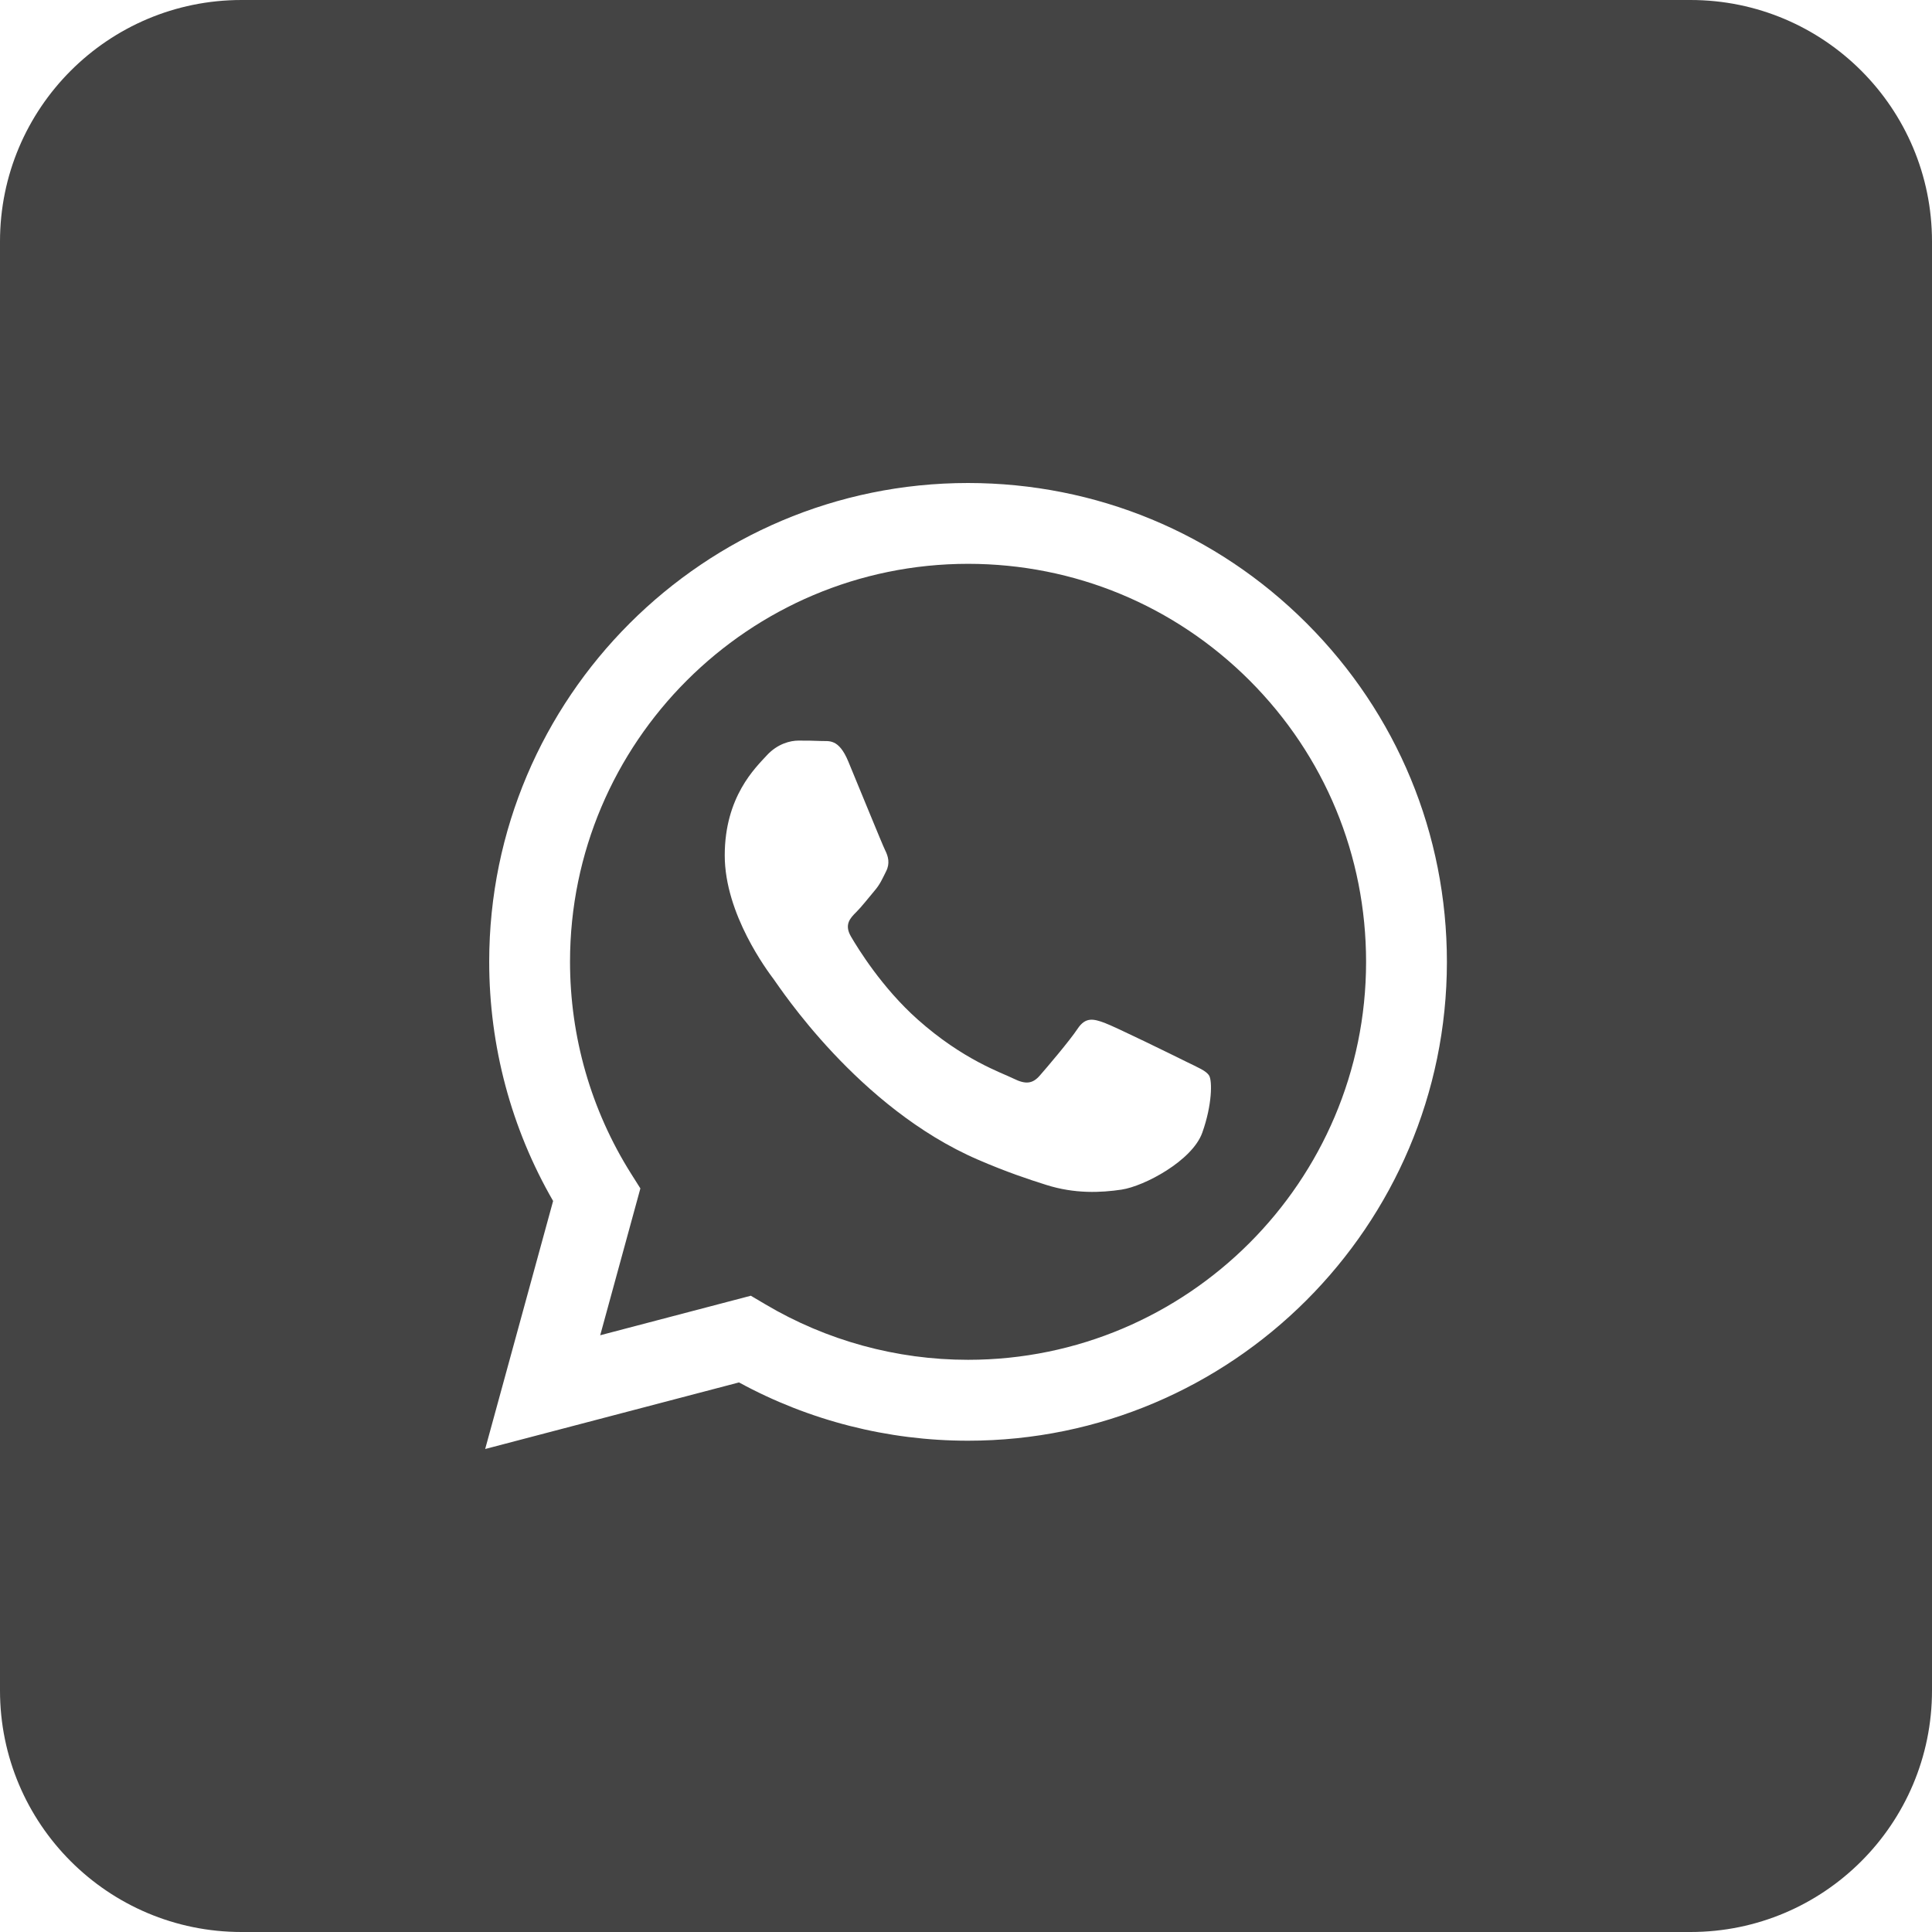 <?xml version="1.0" encoding="utf-8"?>
<!-- Generator: Adobe Illustrator 19.1.0, SVG Export Plug-In . SVG Version: 6.00 Build 0)  -->
<!DOCTYPE svg PUBLIC "-//W3C//DTD SVG 1.1//EN" "http://www.w3.org/Graphics/SVG/1.1/DTD/svg11.dtd">
<svg version="1.1" id="Layer_1" xmlns="http://www.w3.org/2000/svg" xmlns:xlink="http://www.w3.org/1999/xlink" x="0px" y="0px"
	 width="24px" height="24px" viewBox="0 0 24 24" enable-background="new 0 0 24 24" xml:space="preserve">
<path fill="#444444" d="M12.027,7.004c-2.727,0-4.945,2.217-4.946,4.942
	c-0,0.934,0.261,1.843,0.756,2.63l0.118,0.187l-0.499,1.824l1.871-0.491l0.181,0.107
	c0.759,0.45,1.629,0.689,2.516,0.689h0.002c2.725,0,4.943-2.217,4.944-4.942
	c0-1.321-0.513-2.562-1.447-3.497C14.589,7.52,13.347,7.005,12.027,7.004z M14.935,14.071
	c-0.124,0.347-0.718,0.664-1.003,0.707c-0.256,0.038-0.58,0.054-0.936-0.059
	c-0.216-0.068-0.493-0.16-0.847-0.313c-1.491-0.644-2.465-2.144-2.539-2.243
	c-0.074-0.099-0.607-0.806-0.607-1.537c0-0.731,0.384-1.091,0.52-1.24
	C9.659,9.237,9.82,9.2,9.919,9.2c0.099,0,0.198,0.001,0.285,0.005
	c0.091,0.005,0.214-0.035,0.334,0.255c0.124,0.297,0.421,1.029,0.458,1.103
	s0.062,0.161,0.012,0.26c-0.05,0.099-0.074,0.161-0.149,0.248
	c-0.074,0.087-0.156,0.194-0.223,0.26c-0.074,0.074-0.152,0.154-0.065,0.303
	c0.087,0.149,0.385,0.635,0.827,1.029c0.568,0.506,1.047,0.663,1.195,0.737
	c0.149,0.074,0.235,0.062,0.322-0.037c0.087-0.099,0.372-0.434,0.471-0.583
	c0.099-0.149,0.198-0.124,0.334-0.074c0.136,0.05,0.867,0.409,1.016,0.483
	c0.149,0.074,0.248,0.112,0.285,0.174C15.059,13.427,15.059,13.724,14.935,14.071z"/>
<path fill="#444444" d="M21,0H3C1.343,0,0,1.343,0,3v18c0,1.657,1.343,3,3,3h18c1.657,0,3-1.343,3-3V3
	C24,1.343,22.657,0,21,0z M12.025,17.897h-0.002c-0.996-0-1.974-0.25-2.843-0.724L6.027,18
	l0.844-3.081c-0.521-0.902-0.794-1.925-0.794-2.973C6.078,8.667,8.746,6,12.025,6
	c1.591,0.001,3.085,0.62,4.208,1.744c1.123,1.124,1.741,2.618,1.741,4.207
	C17.972,15.229,15.303,17.897,12.025,17.897z"/>
</svg>
